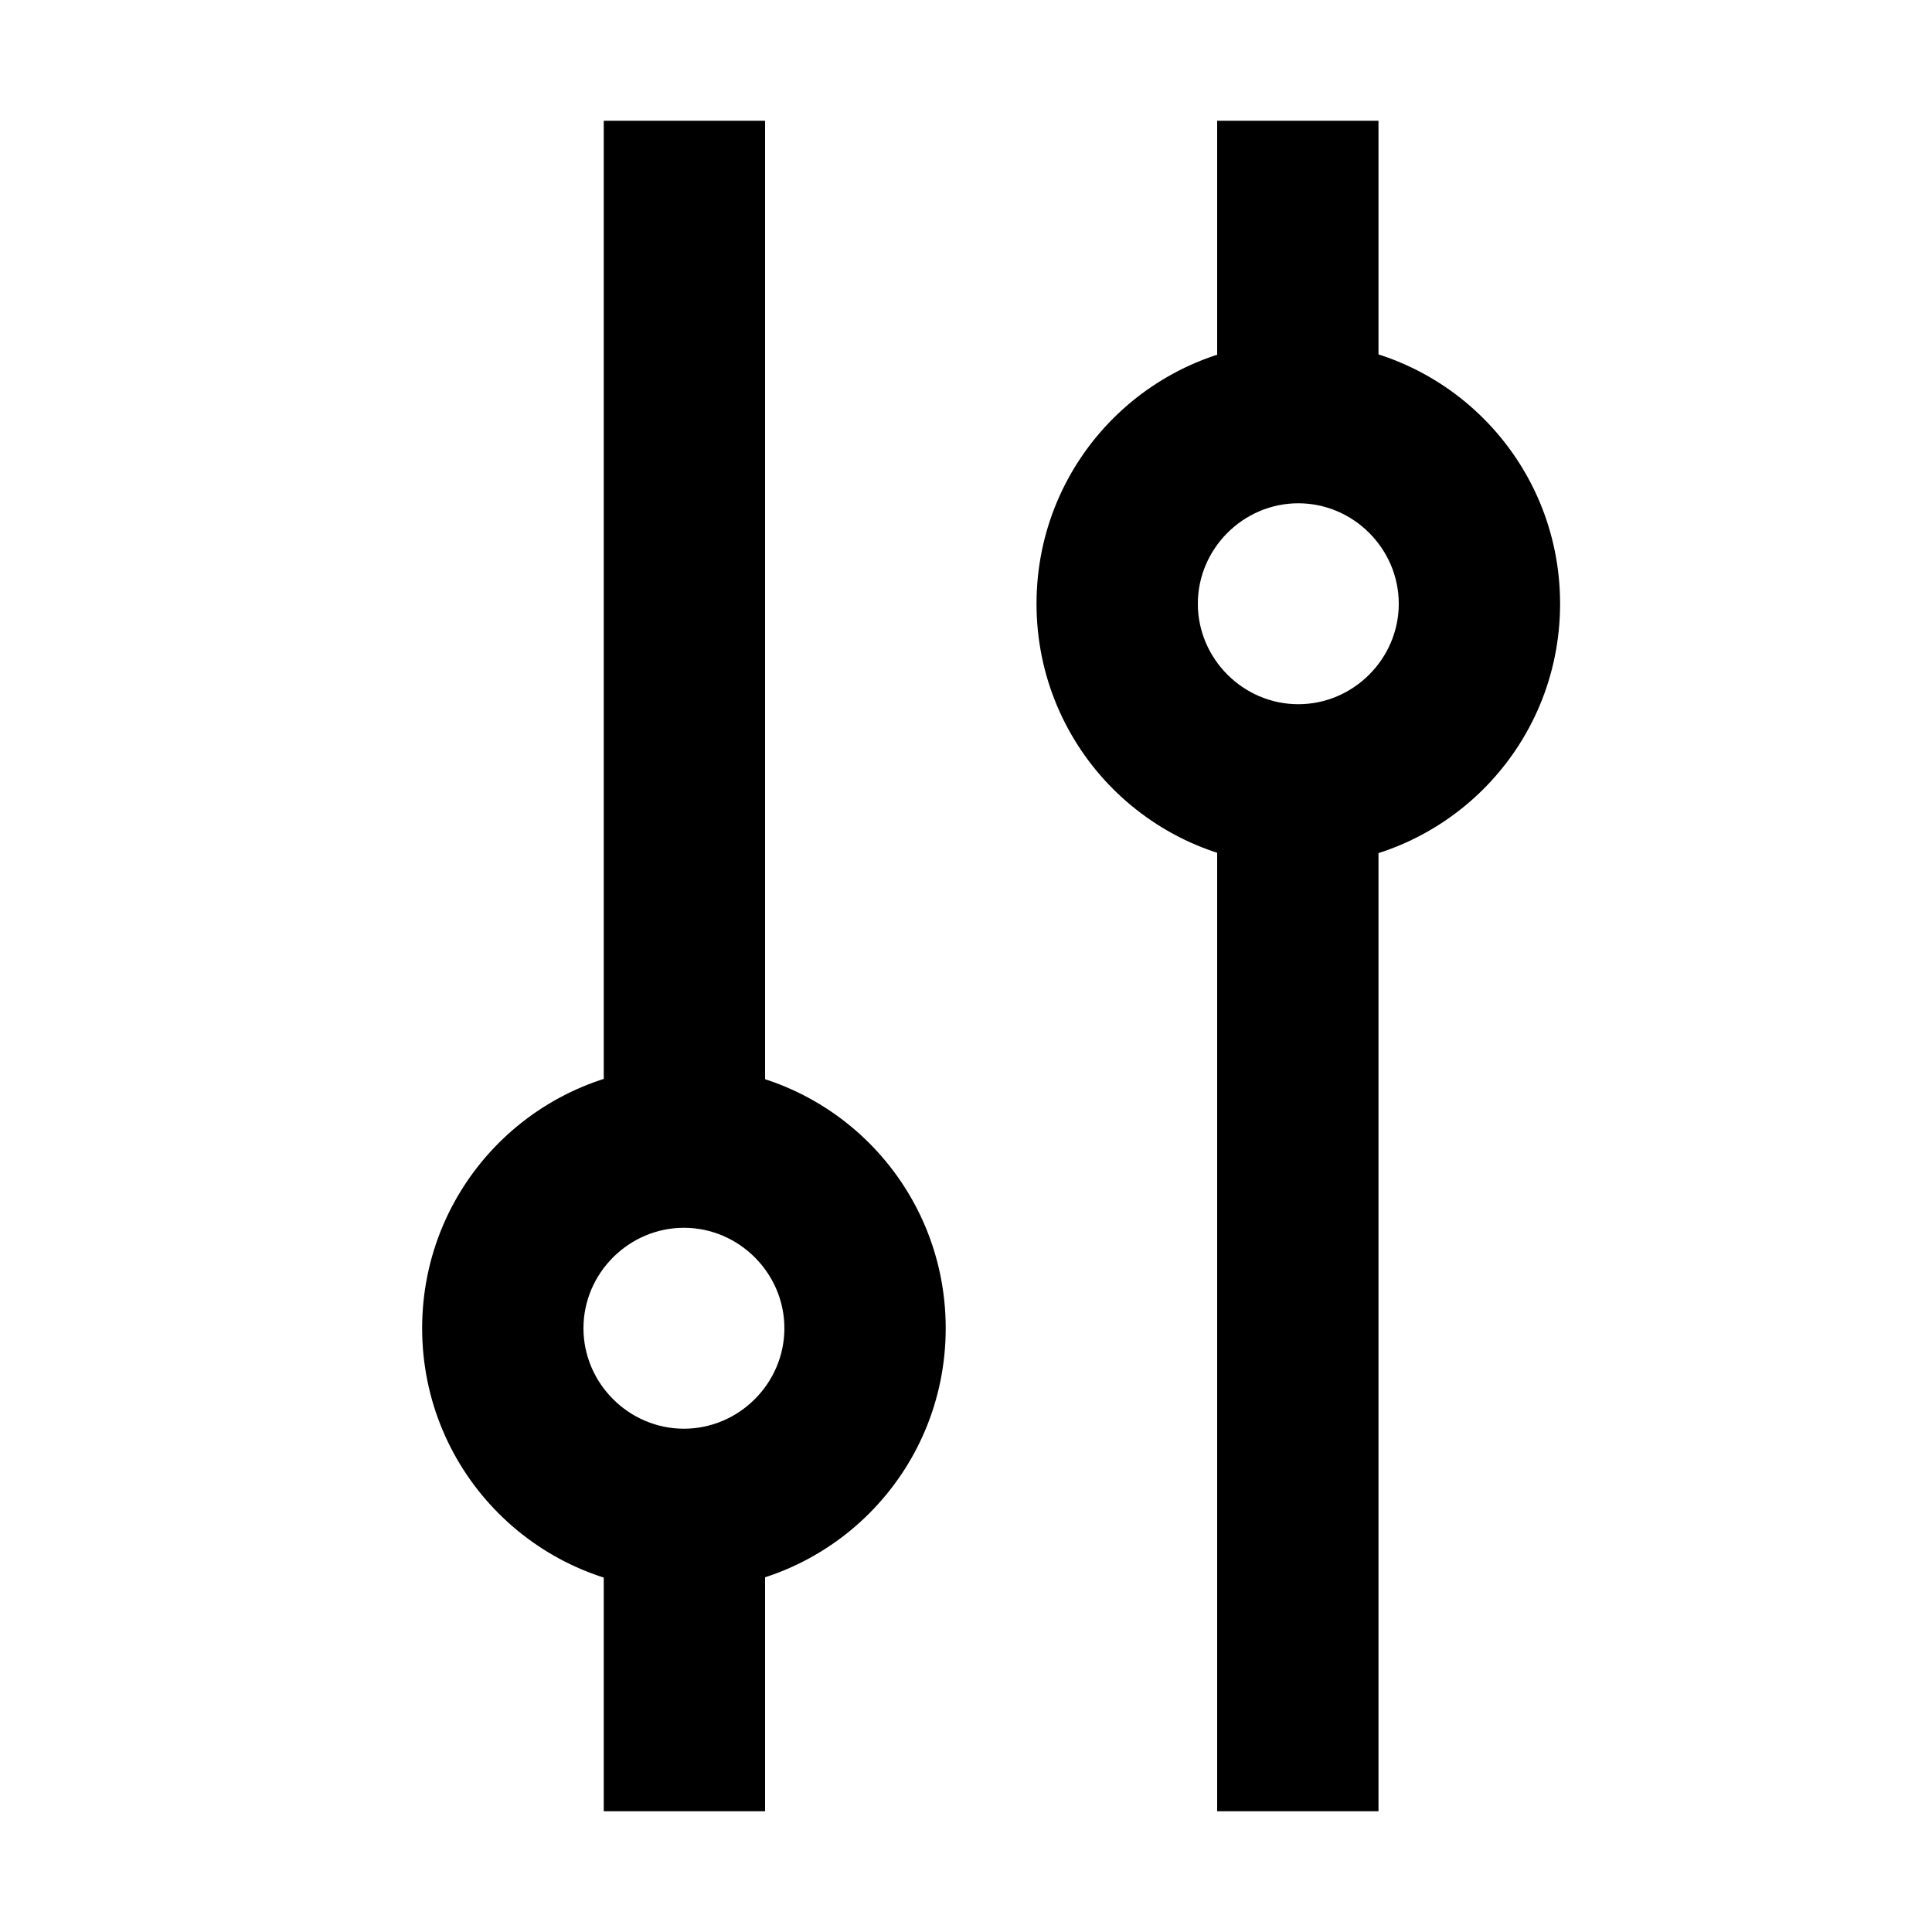 <?xml version="1.0" encoding="UTF-8"?>
<svg id="Zoom_in_20px" data-name="Zoom in 20px" xmlns="http://www.w3.org/2000/svg" viewBox="0 0 20 20">
  <defs>
    <style>
      .cls-1 {
        fill: #fff;
        opacity: 0;
      }
    </style>
  </defs>
  <rect  class="cls-1" x="0" y="0" width="20" height="20" transform="translate(20 20) rotate(-180)"/>
  <g>
    <rect class="config-icon" x="12.6" y="8.13" width="1.67" height="10.62" transform="translate(26.87 26.88) rotate(-180)"/>
    <rect class="config-icon" x="12.6" y="1.25" width="1.67" height="3.54" transform="translate(26.87 6.04) rotate(-180)"/>
    <path class="config-icon" d="M13.44,7.29c-.57,0-1.04-.47-1.04-1.04s.47-1.04,1.04-1.04,1.04,.47,1.04,1.04-.47,1.04-1.04,1.04m0,1.67c1.5,0,2.71-1.21,2.71-2.71s-1.21-2.71-2.71-2.71-2.71,1.21-2.71,2.71,1.21,2.71,2.71,2.71h0Z"/>
  </g>
  <g>
    <rect class="config-icon" x="6.25" y="1.25" width="1.67" height="10.62"/>
    <rect class="config-icon" x="6.25" y="15.21" width="1.67" height="3.54"/>
    <path class="config-icon" d="M7.08,14.79c-.57,0-1.04-.47-1.04-1.04s.47-1.04,1.04-1.04,1.04,.47,1.04,1.04-.47,1.04-1.04,1.04m0,1.67c1.5,0,2.71-1.21,2.71-2.71s-1.21-2.71-2.71-2.71-2.71,1.21-2.71,2.71,1.21,2.71,2.71,2.71h0Z"/>
  </g>
</svg>
